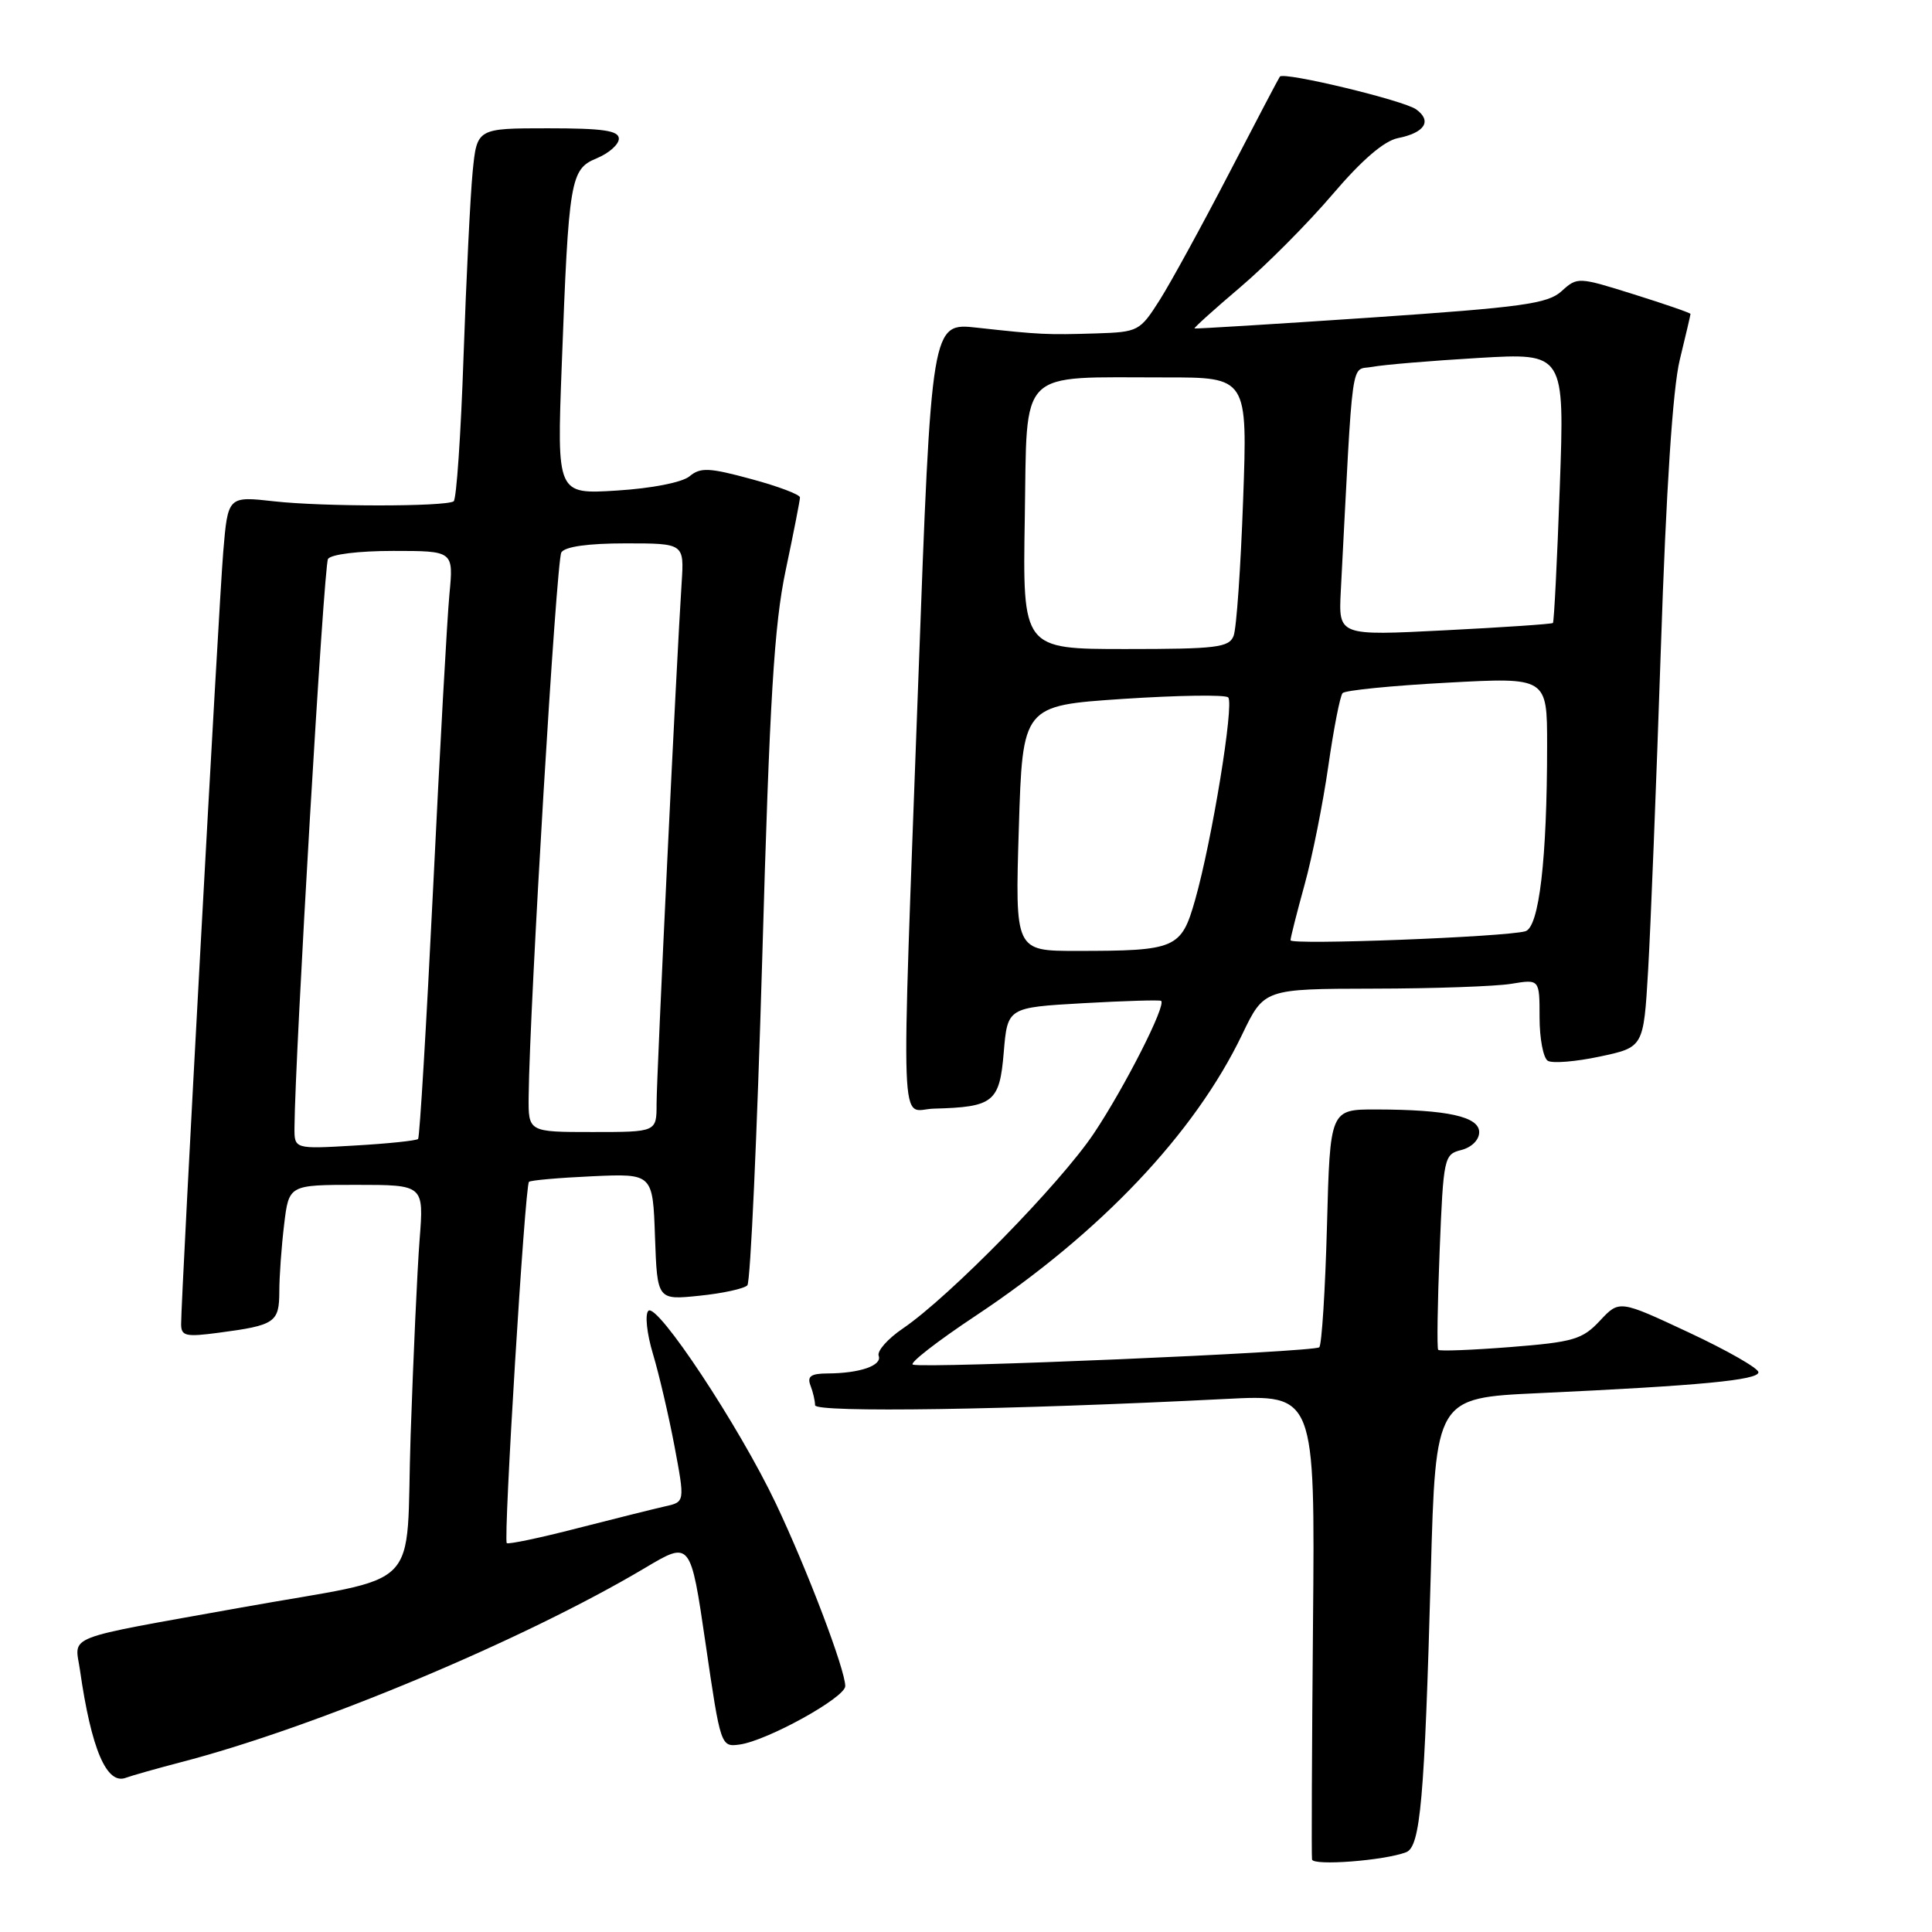 <?xml version="1.0" encoding="UTF-8" standalone="no"?>
<!DOCTYPE svg PUBLIC "-//W3C//DTD SVG 1.1//EN" "http://www.w3.org/Graphics/SVG/1.1/DTD/svg11.dtd" >
<svg xmlns="http://www.w3.org/2000/svg" xmlns:xlink="http://www.w3.org/1999/xlink" version="1.1" viewBox="0 0 256 256">
 <g >
 <path fill="currentColor"
d=" M 186.32 245.43 C 188.21 244.70 188.76 238.52 189.59 208.36 C 190.23 185.23 190.23 185.23 203.86 184.60 C 225.24 183.61 233.00 182.87 233.00 181.83 C 233.00 181.30 228.85 178.93 223.78 176.56 C 214.57 172.25 214.57 172.25 212.00 175.00 C 209.68 177.48 208.51 177.83 200.16 178.49 C 195.06 178.89 190.74 179.06 190.57 178.86 C 190.39 178.66 190.48 172.76 190.76 165.74 C 191.26 153.34 191.34 152.95 193.64 152.38 C 195.00 152.03 196.00 151.04 196.00 150.02 C 196.00 147.96 191.80 147.03 182.37 147.01 C 176.24 147.00 176.24 147.00 175.83 162.46 C 175.60 170.96 175.14 178.19 174.81 178.52 C 174.17 179.16 122.58 181.36 120.96 180.82 C 120.44 180.64 124.17 177.74 129.26 174.36 C 145.82 163.36 158.30 150.19 164.60 137.06 C 167.50 131.03 167.50 131.03 182.00 131.00 C 189.97 130.99 198.19 130.70 200.25 130.36 C 204.00 129.74 204.00 129.74 204.00 134.81 C 204.00 137.60 204.49 140.19 205.09 140.56 C 205.69 140.93 208.79 140.68 211.98 140.00 C 217.78 138.77 217.78 138.77 218.38 128.64 C 218.71 123.06 219.47 103.88 220.07 86.00 C 220.77 64.82 221.65 51.47 222.58 47.67 C 223.36 44.46 224.00 41.73 224.00 41.60 C 224.00 41.46 220.63 40.30 216.52 39.01 C 209.13 36.69 209.01 36.68 206.92 38.58 C 205.09 40.25 201.74 40.71 181.66 42.08 C 168.92 42.94 158.40 43.59 158.28 43.52 C 158.16 43.45 160.89 40.99 164.34 38.06 C 167.80 35.12 173.29 29.60 176.54 25.79 C 180.45 21.20 183.39 18.67 185.24 18.30 C 188.79 17.59 189.78 16.04 187.66 14.50 C 186.04 13.31 170.12 9.48 169.59 10.15 C 169.44 10.34 166.41 16.12 162.84 23.00 C 159.27 29.88 155.15 37.41 153.67 39.75 C 151.04 43.89 150.83 44.00 145.24 44.18 C 138.72 44.38 137.80 44.34 129.46 43.42 C 123.42 42.75 123.42 42.75 121.68 90.13 C 119.38 152.87 119.17 147.02 123.75 146.90 C 131.65 146.69 132.45 146.05 133.00 139.46 C 133.50 133.50 133.50 133.50 143.50 132.93 C 149.00 132.62 153.66 132.48 153.85 132.62 C 154.58 133.14 149.03 144.06 144.95 150.17 C 140.48 156.85 125.82 171.82 119.65 176.02 C 117.64 177.38 116.19 179.02 116.43 179.65 C 116.91 180.94 113.94 181.97 109.64 181.99 C 107.45 182.00 106.93 182.37 107.39 183.58 C 107.73 184.45 108.00 185.63 108.00 186.20 C 108.00 187.21 133.82 186.82 162.37 185.37 C 174.25 184.76 174.25 184.76 173.98 215.13 C 173.83 231.83 173.77 245.90 173.85 246.39 C 174.00 247.26 183.43 246.54 186.32 245.43 Z  M 23.90 233.52 C 41.69 228.92 69.44 217.30 85.50 207.74 C 91.50 204.17 91.50 204.17 93.50 217.83 C 95.48 231.40 95.52 231.50 98.00 231.16 C 101.65 230.66 112.00 224.94 112.00 223.42 C 112.00 221.24 106.96 207.98 102.81 199.23 C 97.95 188.99 87.06 172.54 85.91 173.69 C 85.44 174.16 85.71 176.71 86.51 179.37 C 87.31 182.03 88.60 187.54 89.37 191.61 C 90.76 199.02 90.76 199.02 88.13 199.60 C 86.68 199.93 81.45 201.23 76.50 202.50 C 71.55 203.78 67.34 204.66 67.15 204.47 C 66.68 204.01 69.56 157.10 70.09 156.60 C 70.32 156.39 74.10 156.06 78.50 155.86 C 86.50 155.50 86.50 155.50 86.79 163.89 C 87.09 172.27 87.09 172.27 92.69 171.69 C 95.76 171.38 98.62 170.75 99.03 170.31 C 99.44 169.86 100.32 150.38 101.00 127.00 C 101.98 92.60 102.58 82.79 104.11 75.55 C 105.15 70.62 106.00 66.29 106.00 65.91 C 106.00 65.53 103.09 64.43 99.52 63.47 C 93.96 61.96 92.81 61.91 91.37 63.11 C 90.40 63.92 86.38 64.71 81.75 65.00 C 73.79 65.50 73.79 65.50 74.43 48.50 C 75.36 23.65 75.57 22.42 79.08 20.97 C 80.69 20.30 82.00 19.14 82.00 18.38 C 82.00 17.30 79.92 17.00 72.60 17.00 C 63.20 17.00 63.20 17.00 62.63 22.75 C 62.32 25.91 61.78 36.94 61.42 47.26 C 61.07 57.58 60.48 66.20 60.11 66.43 C 58.94 67.15 42.78 67.15 36.35 66.43 C 30.20 65.74 30.20 65.74 29.58 73.12 C 28.99 80.21 24.00 171.72 24.00 175.44 C 24.00 177.04 24.59 177.18 29.01 176.59 C 36.45 175.61 37.00 175.23 37.01 171.14 C 37.01 169.14 37.30 165.14 37.65 162.25 C 38.28 157.00 38.28 157.00 47.22 157.00 C 56.17 157.00 56.17 157.00 55.60 164.25 C 55.29 168.24 54.76 179.92 54.41 190.20 C 53.70 211.47 56.53 208.59 32.00 213.00 C 7.96 217.32 9.92 216.56 10.60 221.32 C 12.10 231.80 14.14 236.55 16.69 235.56 C 17.45 235.28 20.69 234.36 23.90 233.52 Z  M 135.00 109.75 C 135.50 93.50 135.50 93.50 148.78 92.61 C 156.08 92.13 162.37 92.03 162.74 92.41 C 163.56 93.23 160.59 111.40 158.36 119.24 C 156.52 125.71 155.85 126.00 142.62 126.00 C 134.50 126.00 134.50 126.00 135.00 109.75 Z  M 171.00 124.59 C 171.00 124.25 171.84 120.94 172.86 117.24 C 173.89 113.53 175.30 106.45 176.01 101.50 C 176.72 96.55 177.57 92.20 177.90 91.84 C 178.23 91.47 184.46 90.85 191.75 90.46 C 205.00 89.74 205.00 89.74 205.00 98.72 C 205.00 113.86 203.94 122.89 202.11 123.40 C 199.38 124.16 171.00 125.25 171.00 124.59 Z  M 135.79 68.63 C 136.13 48.54 134.64 50.03 154.40 50.01 C 165.31 50.00 165.31 50.00 164.72 66.25 C 164.40 75.19 163.84 83.29 163.46 84.25 C 162.86 85.80 161.21 86.00 149.14 86.00 C 135.50 86.00 135.50 86.00 135.79 68.63 Z  M 177.66 78.37 C 179.34 46.15 178.91 49.17 181.84 48.61 C 183.31 48.33 189.64 47.80 195.91 47.43 C 207.32 46.76 207.32 46.76 206.68 64.53 C 206.33 74.30 205.92 82.41 205.77 82.55 C 205.62 82.69 199.17 83.13 191.43 83.52 C 177.36 84.24 177.36 84.24 177.66 78.37 Z  M 39.02 149.38 C 39.09 139.82 42.91 74.95 43.46 74.07 C 43.84 73.45 47.52 73.00 52.11 73.00 C 60.10 73.00 60.10 73.00 59.55 78.75 C 59.25 81.91 58.28 99.35 57.40 117.50 C 56.51 135.65 55.61 150.69 55.40 150.92 C 55.18 151.14 51.40 151.54 47.00 151.79 C 39.00 152.26 39.00 152.26 39.02 149.38 Z  M 70.05 145.25 C 70.18 133.19 73.72 74.27 74.38 73.20 C 74.85 72.43 77.92 72.00 82.89 72.00 C 90.66 72.00 90.66 72.00 90.32 77.25 C 89.66 87.23 87.00 142.55 87.00 146.27 C 87.00 150.00 87.00 150.00 78.50 150.00 C 70.00 150.00 70.00 150.00 70.05 145.25 Z "/>
</g>
</svg>